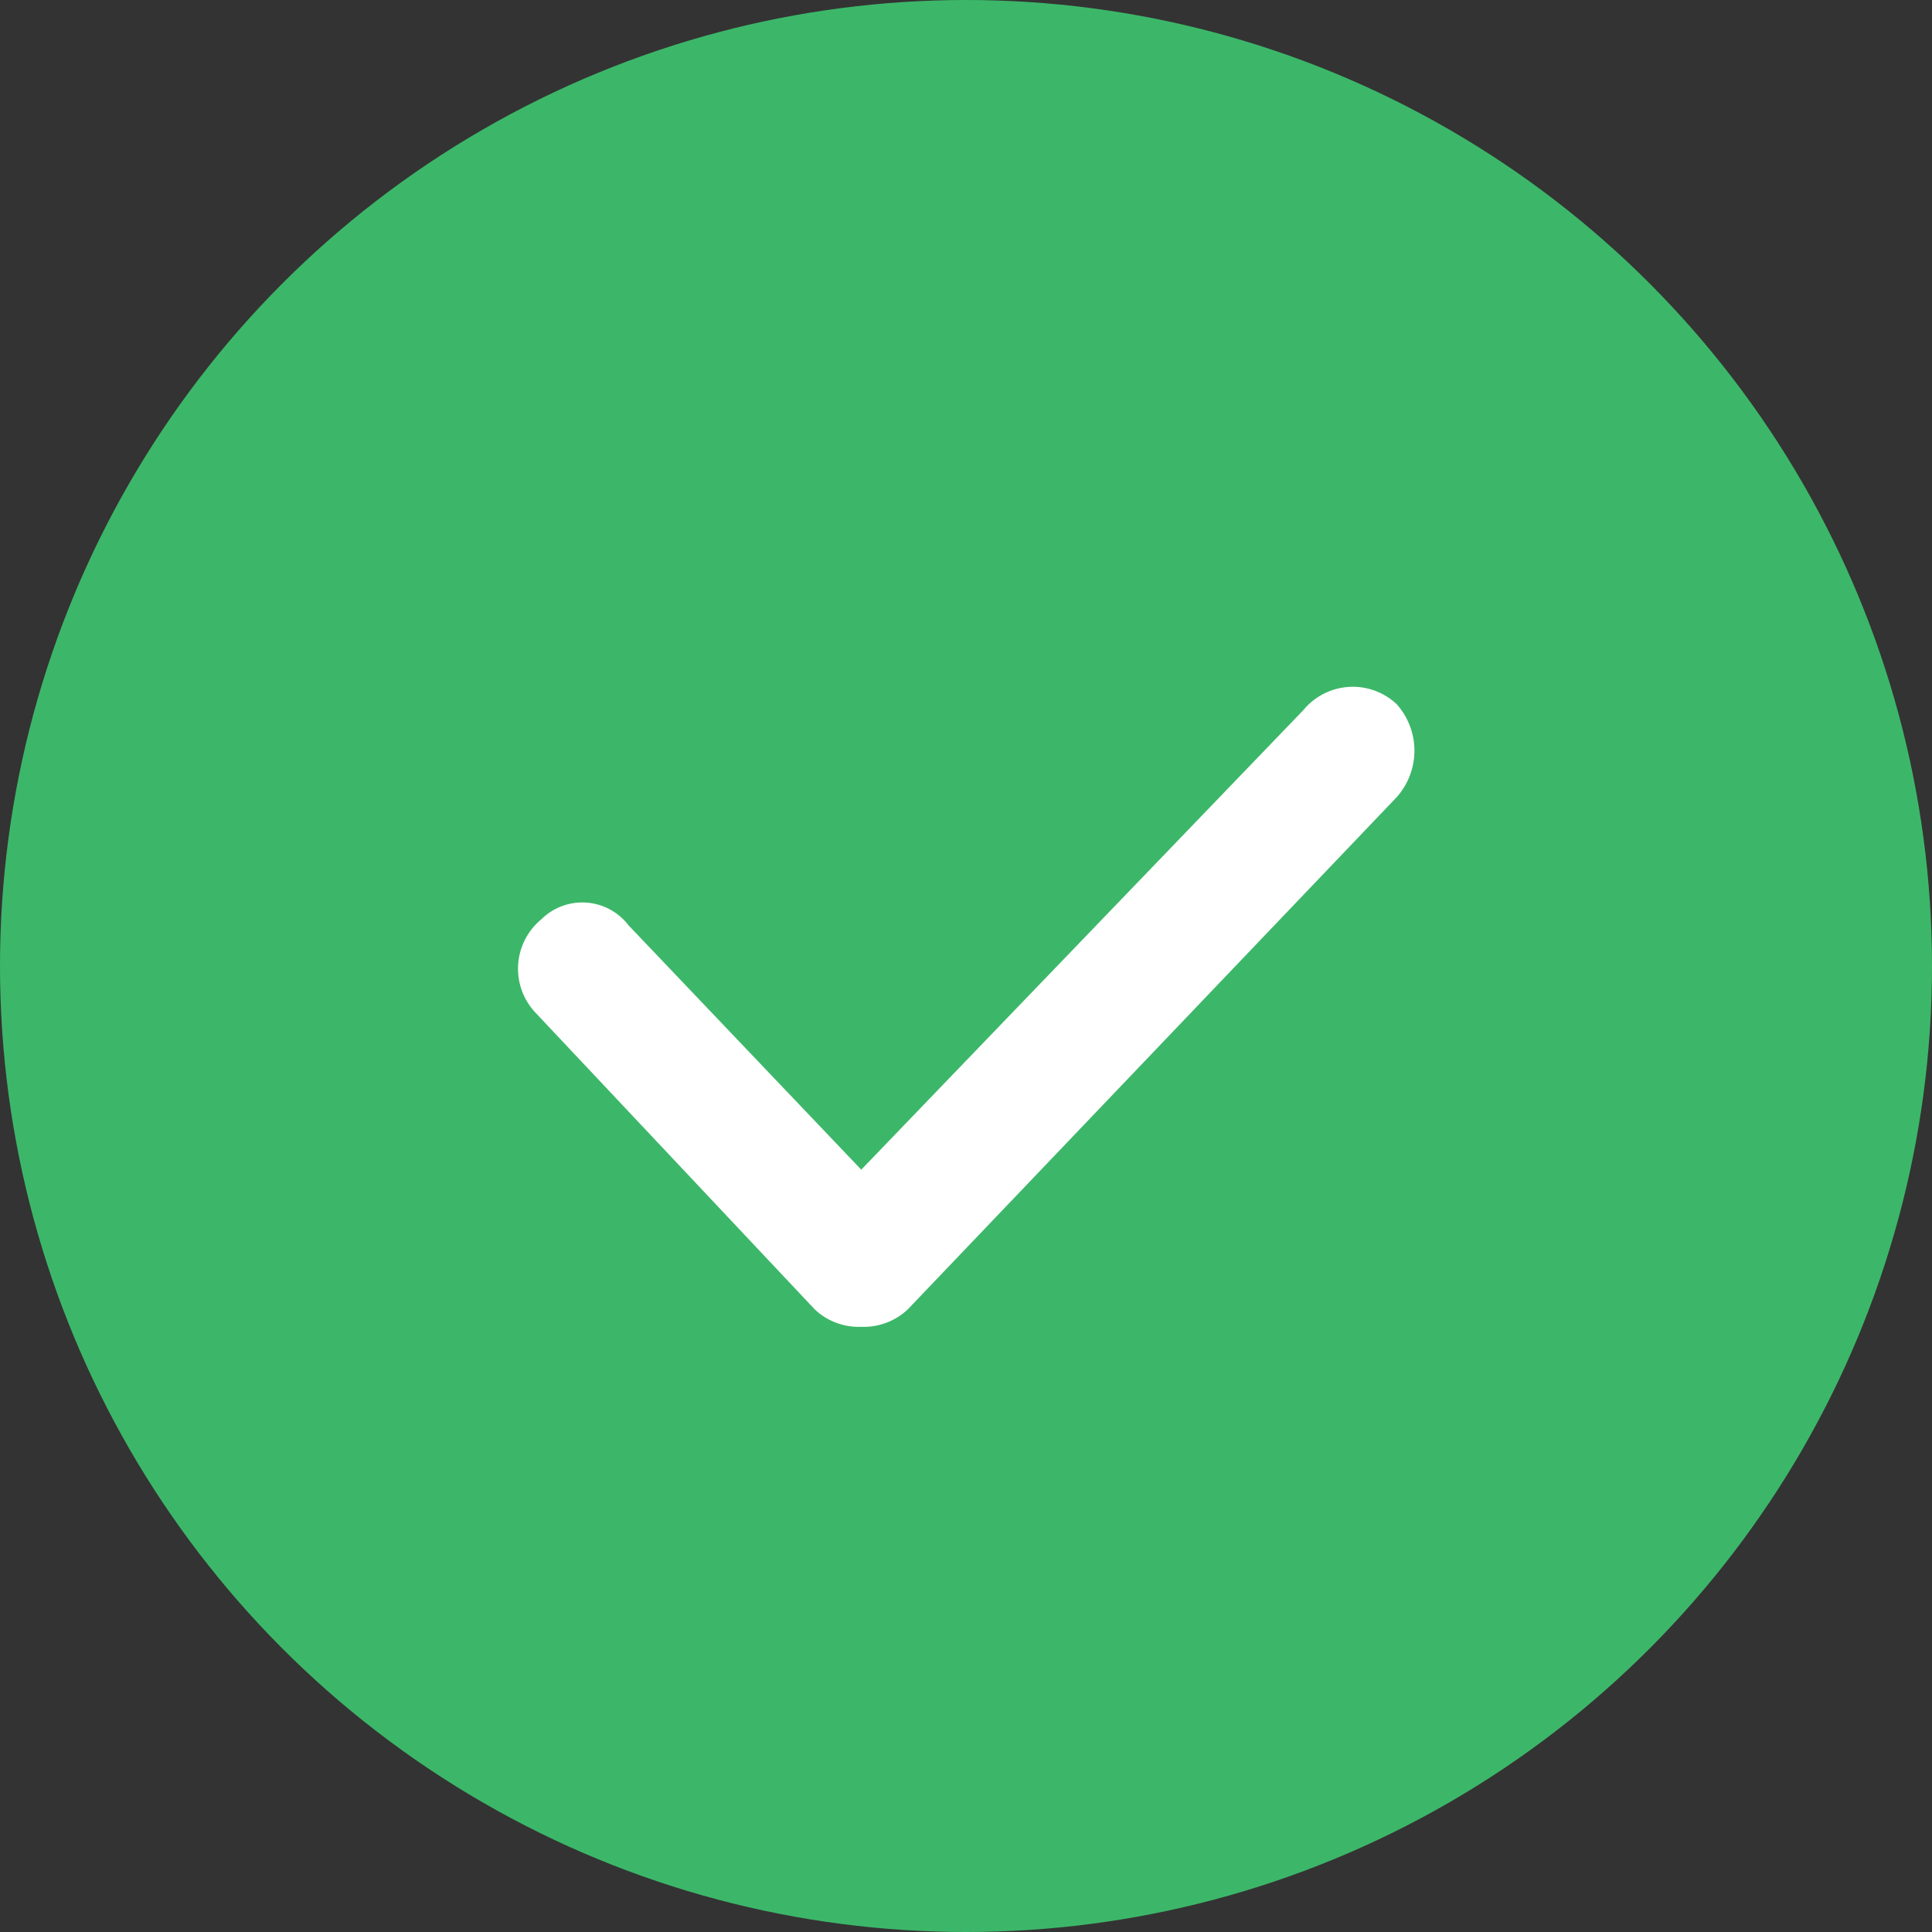 <svg id="Layer_1" data-name="Layer 1" xmlns="http://www.w3.org/2000/svg" viewBox="0 0 33.2 33.2"><rect x="0" y="0" width="33.2" height="33.2" fill="#333333" stroke="none"/><defs><style>.cls-1{fill:#3cb769;}.cls-2{fill:#fff;}</style></defs><g id="Ellipse_359" data-name="Ellipse 359"><circle class="cls-1" cx="16.6" cy="16.6" r="16.6"/></g><path class="cls-2" d="M14.8,22.8h0a1.1,1.1,0,0,1-.8-.3L9.2,17.4a1.1,1.1,0,0,1,.1-1.6,1,1,0,0,1,1.5.1l4,4.2,7.6-7.9a1.1,1.1,0,0,1,1.6-.1,1.2,1.2,0,0,1,0,1.6l-8.4,8.8A1.1,1.1,0,0,1,14.8,22.8Z"/></svg>
